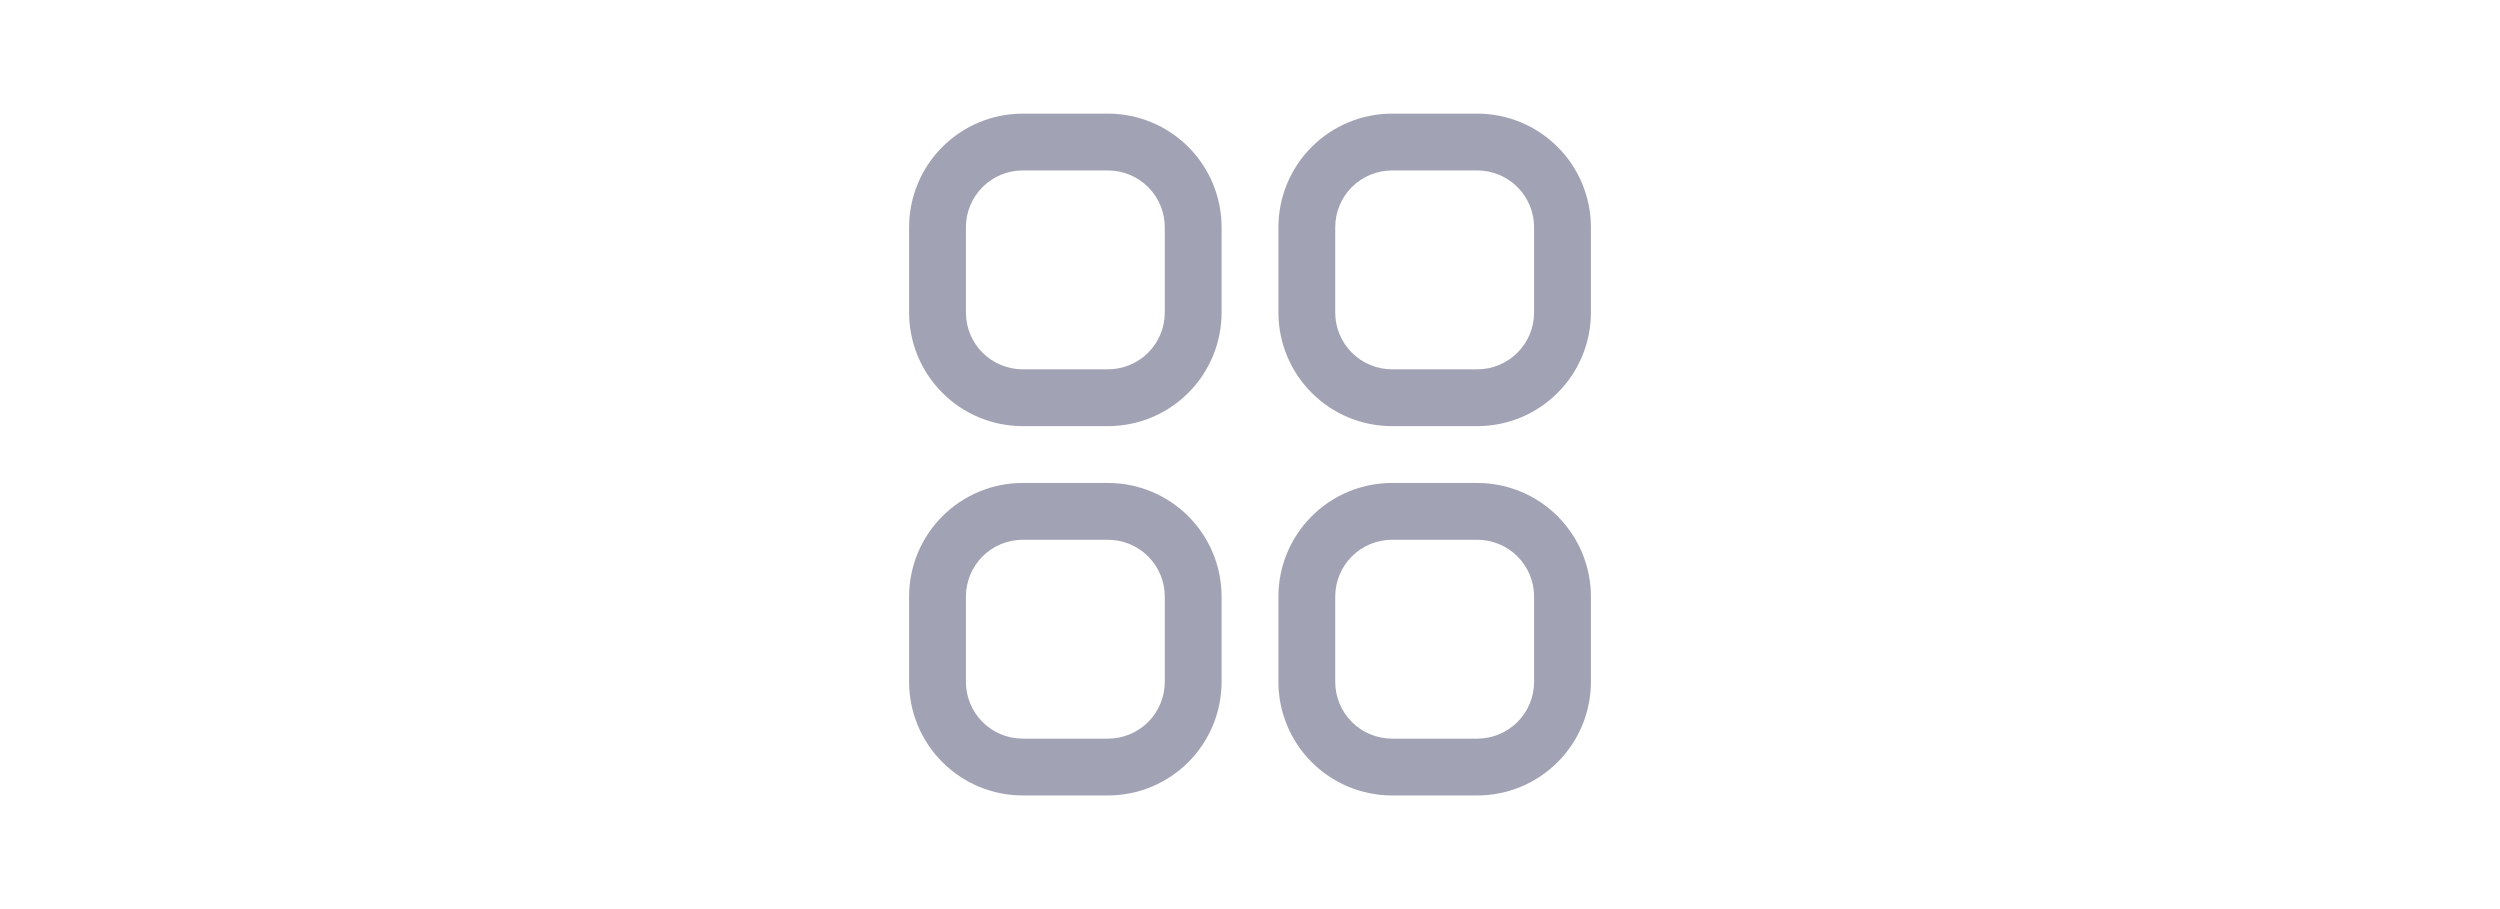 <svg width="66" height="24" viewBox="0 0 66 24" fill="none" xmlns="http://www.w3.org/2000/svg">
<g clip-path="url(#clip0_404_68)">
<path d="M29.25 3H27C26.204 3 25.441 3.316 24.879 3.879C24.316 4.441 24 5.204 24 6V8.25C24 9.046 24.316 9.809 24.879 10.371C25.441 10.934 26.204 11.25 27 11.25H29.25C30.046 11.25 30.809 10.934 31.371 10.371C31.934 9.809 32.25 9.046 32.25 8.25V6C32.25 5.204 31.934 4.441 31.371 3.879C30.809 3.316 30.046 3 29.25 3V3ZM30.75 8.25C30.75 8.648 30.592 9.029 30.311 9.311C30.029 9.592 29.648 9.75 29.25 9.75H27C26.602 9.75 26.221 9.592 25.939 9.311C25.658 9.029 25.5 8.648 25.5 8.25V6C25.5 5.602 25.658 5.221 25.939 4.939C26.221 4.658 26.602 4.5 27 4.5H29.25C29.648 4.5 30.029 4.658 30.311 4.939C30.592 5.221 30.75 5.602 30.75 6V8.25Z" fill="#A2A2B5"/>
<path d="M39 3H36.75C35.954 3 35.191 3.316 34.629 3.879C34.066 4.441 33.75 5.204 33.75 6V8.25C33.75 9.046 34.066 9.809 34.629 10.371C35.191 10.934 35.954 11.25 36.75 11.25H39C39.796 11.25 40.559 10.934 41.121 10.371C41.684 9.809 42 9.046 42 8.25V6C42 5.204 41.684 4.441 41.121 3.879C40.559 3.316 39.796 3 39 3V3ZM40.5 8.25C40.5 8.648 40.342 9.029 40.061 9.311C39.779 9.592 39.398 9.75 39 9.75H36.75C36.352 9.75 35.971 9.592 35.689 9.311C35.408 9.029 35.25 8.648 35.25 8.25V6C35.25 5.602 35.408 5.221 35.689 4.939C35.971 4.658 36.352 4.5 36.75 4.5H39C39.398 4.5 39.779 4.658 40.061 4.939C40.342 5.221 40.5 5.602 40.5 6V8.25Z" fill="#A2A2B5"/>
<path d="M29.25 12.75H27C26.204 12.75 25.441 13.066 24.879 13.629C24.316 14.191 24 14.954 24 15.75V18C24 18.796 24.316 19.559 24.879 20.121C25.441 20.684 26.204 21 27 21H29.25C30.046 21 30.809 20.684 31.371 20.121C31.934 19.559 32.25 18.796 32.25 18V15.75C32.25 14.954 31.934 14.191 31.371 13.629C30.809 13.066 30.046 12.75 29.25 12.75ZM30.75 18C30.75 18.398 30.592 18.779 30.311 19.061C30.029 19.342 29.648 19.5 29.25 19.5H27C26.602 19.5 26.221 19.342 25.939 19.061C25.658 18.779 25.5 18.398 25.5 18V15.75C25.5 15.352 25.658 14.971 25.939 14.689C26.221 14.408 26.602 14.25 27 14.25H29.25C29.648 14.25 30.029 14.408 30.311 14.689C30.592 14.971 30.75 15.352 30.75 15.75V18Z" fill="#A2A2B5"/>
<path d="M39 12.75H36.75C35.954 12.75 35.191 13.066 34.629 13.629C34.066 14.191 33.75 14.954 33.75 15.75V18C33.75 18.796 34.066 19.559 34.629 20.121C35.191 20.684 35.954 21 36.75 21H39C39.796 21 40.559 20.684 41.121 20.121C41.684 19.559 42 18.796 42 18V15.75C42 14.954 41.684 14.191 41.121 13.629C40.559 13.066 39.796 12.75 39 12.75ZM40.5 18C40.5 18.398 40.342 18.779 40.061 19.061C39.779 19.342 39.398 19.5 39 19.5H36.75C36.352 19.5 35.971 19.342 35.689 19.061C35.408 18.779 35.25 18.398 35.25 18V15.75C35.25 15.352 35.408 14.971 35.689 14.689C35.971 14.408 36.352 14.25 36.75 14.25H39C39.398 14.25 39.779 14.408 40.061 14.689C40.342 14.971 40.5 15.352 40.5 15.75V18Z" fill="#A2A2B5"/>
</g>
<defs>
<clipPath id="clip0_404_68">
<rect width="18" height="18" fill="white" transform="translate(24 3)"/>
</clipPath>
</defs>
</svg>
